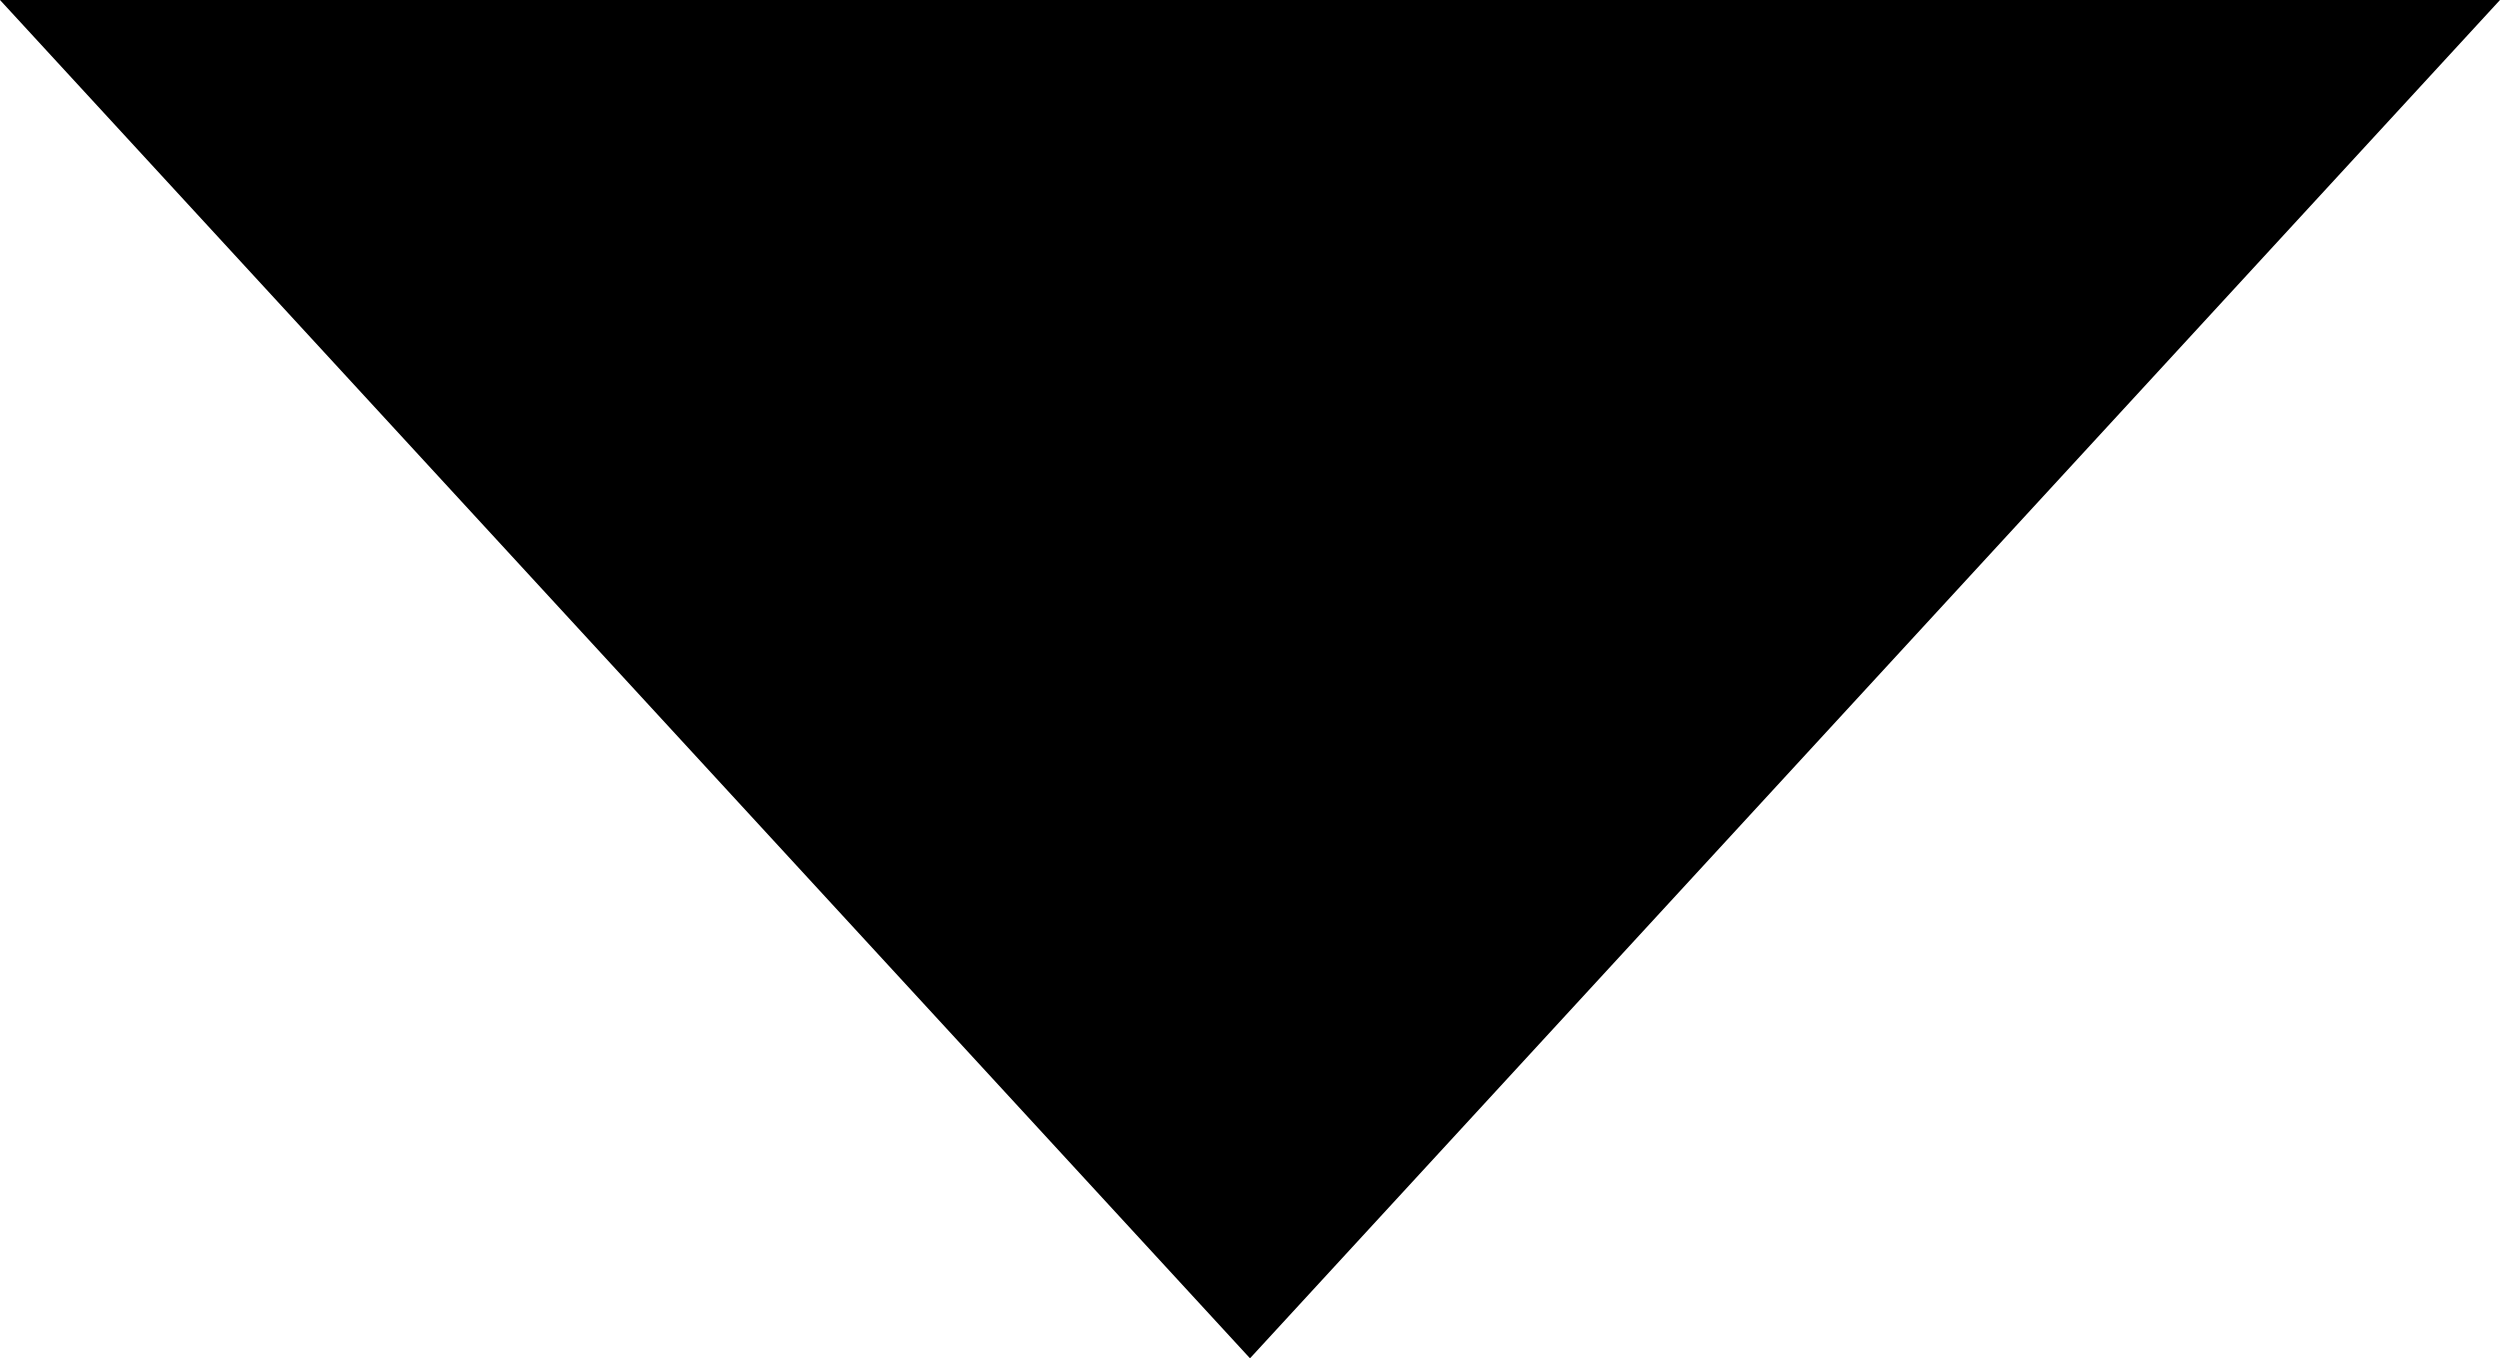 <?xml version="1.0" encoding="utf-8"?>
<!-- Generator: Adobe Illustrator 23.0.2, SVG Export Plug-In . SVG Version: 6.00 Build 0)  -->
<svg version="1.1" id="Layer_1" xmlns="http://www.w3.org/2000/svg" xmlns:xlink="http://www.w3.org/1999/xlink" x="0px" y="0px"
	 viewBox="0 0 55.4 30.1" style="enable-background:new 0 0 55.4 30.1;" xml:space="preserve">
<path d="M55.4,0L27.7,30.1L0,0"/>
<path d="M27.7,0"/>
</svg>
